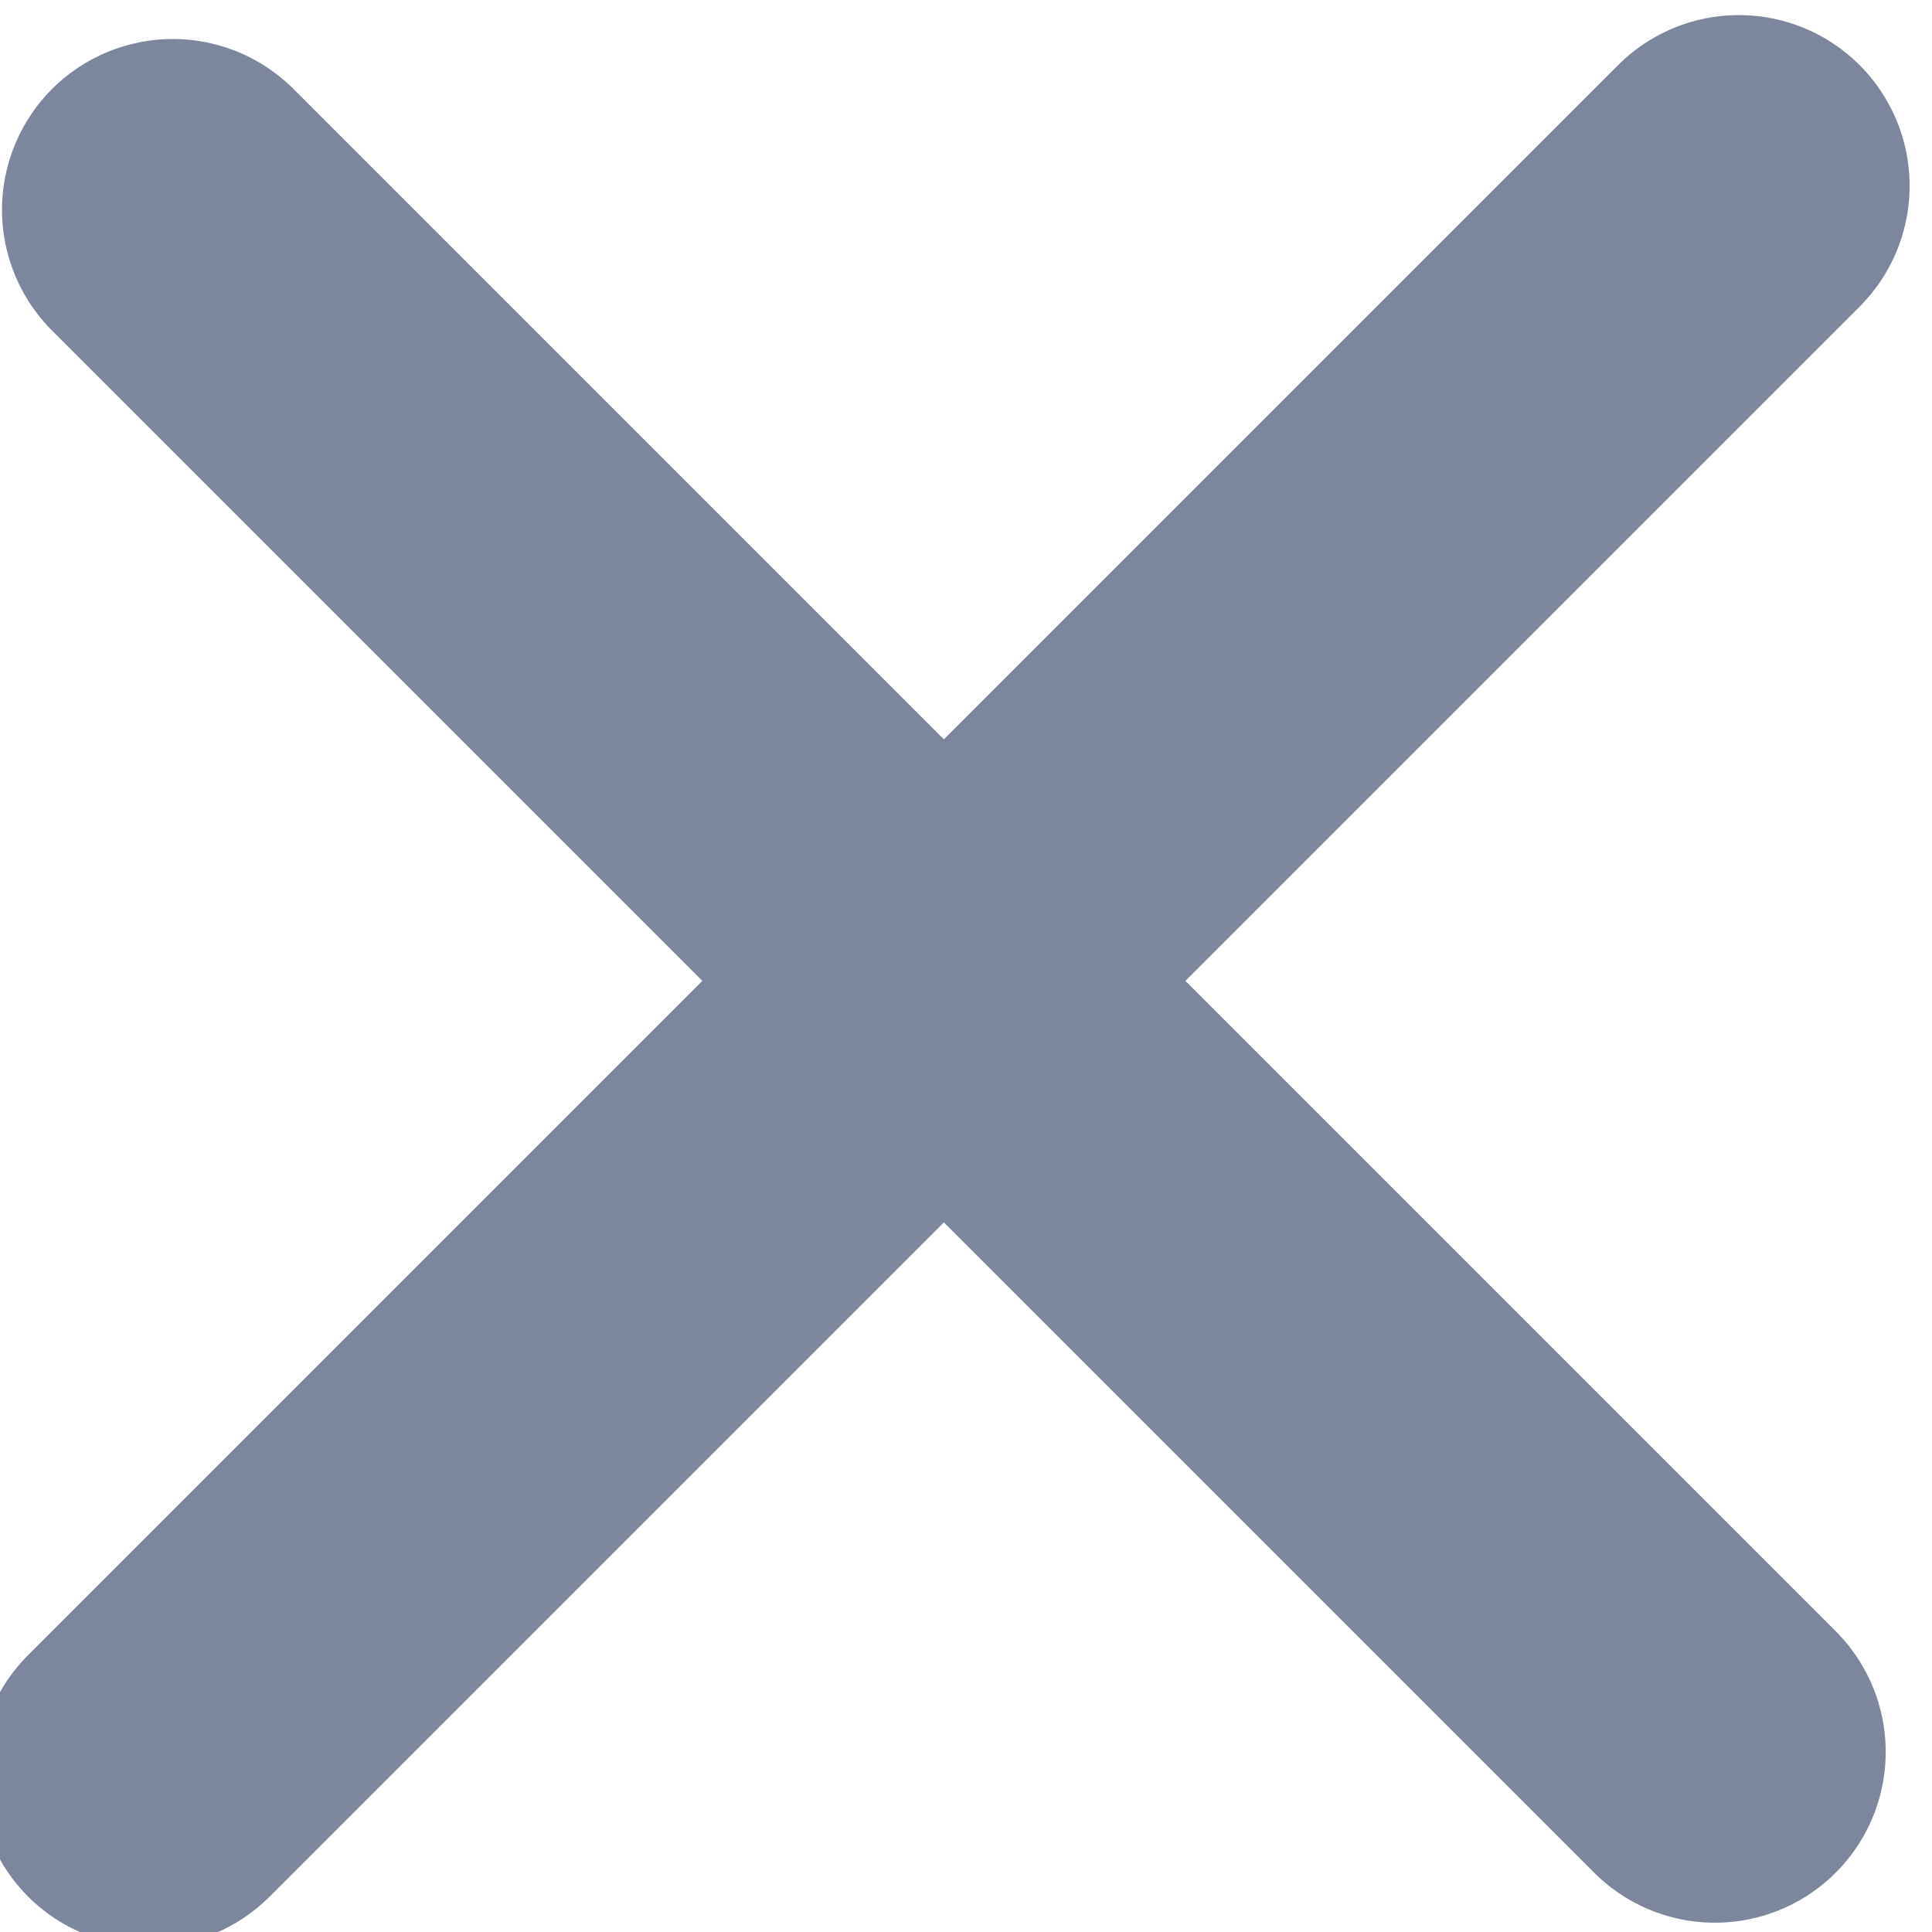 <?xml version="1.0" encoding="UTF-8" standalone="no"?>
<!-- Created with Inkscape (http://www.inkscape.org/) -->

<svg
   version="1.1"
   id="svg9"
   width="15.08"
   height="15.08"
   viewBox="0 0 15.08 15.08"
   sodipodi:docname="WEB Diseño-xd.pdf"
   xmlns:inkscape="http://www.inkscape.org/namespaces/inkscape"
   xmlns:sodipodi="http://sodipodi.sourceforge.net/DTD/sodipodi-0.dtd"
   xmlns="http://www.w3.org/2000/svg"
   xmlns:svg="http://www.w3.org/2000/svg">
  <defs
     id="defs13" />
  <sodipodi:namedview
     id="namedview11"
     pagecolor="#ffffff"
     bordercolor="#000000"
     borderopacity="0.25"
     inkscape:showpageshadow="2"
     inkscape:pageopacity="0.0"
     inkscape:pagecheckerboard="0"
     inkscape:deskcolor="#d1d1d1"
     showgrid="false" />
  <g
     id="g1175"
     inkscape:groupmode="layer"
     inkscape:label="Page 2"
     transform="matrix(1.333,0,0,-1.333,-685.293,472.693)">
    <path
       d="m 515.11,353.38 9.03,-9.03"
       style="fill:none;stroke:#7c879d;stroke-width:2;stroke-linecap:round;stroke-linejoin:miter;stroke-miterlimit:100;stroke-dasharray:none;stroke-opacity:1"
       id="path1385" />
    <path
       d="m 514.97,344.21 9.31,9.31"
       style="fill:none;stroke:#7c879d;stroke-width:2;stroke-linecap:round;stroke-linejoin:miter;stroke-miterlimit:100;stroke-dasharray:none;stroke-opacity:1"
       id="path1387" />
  </g>
</svg>
